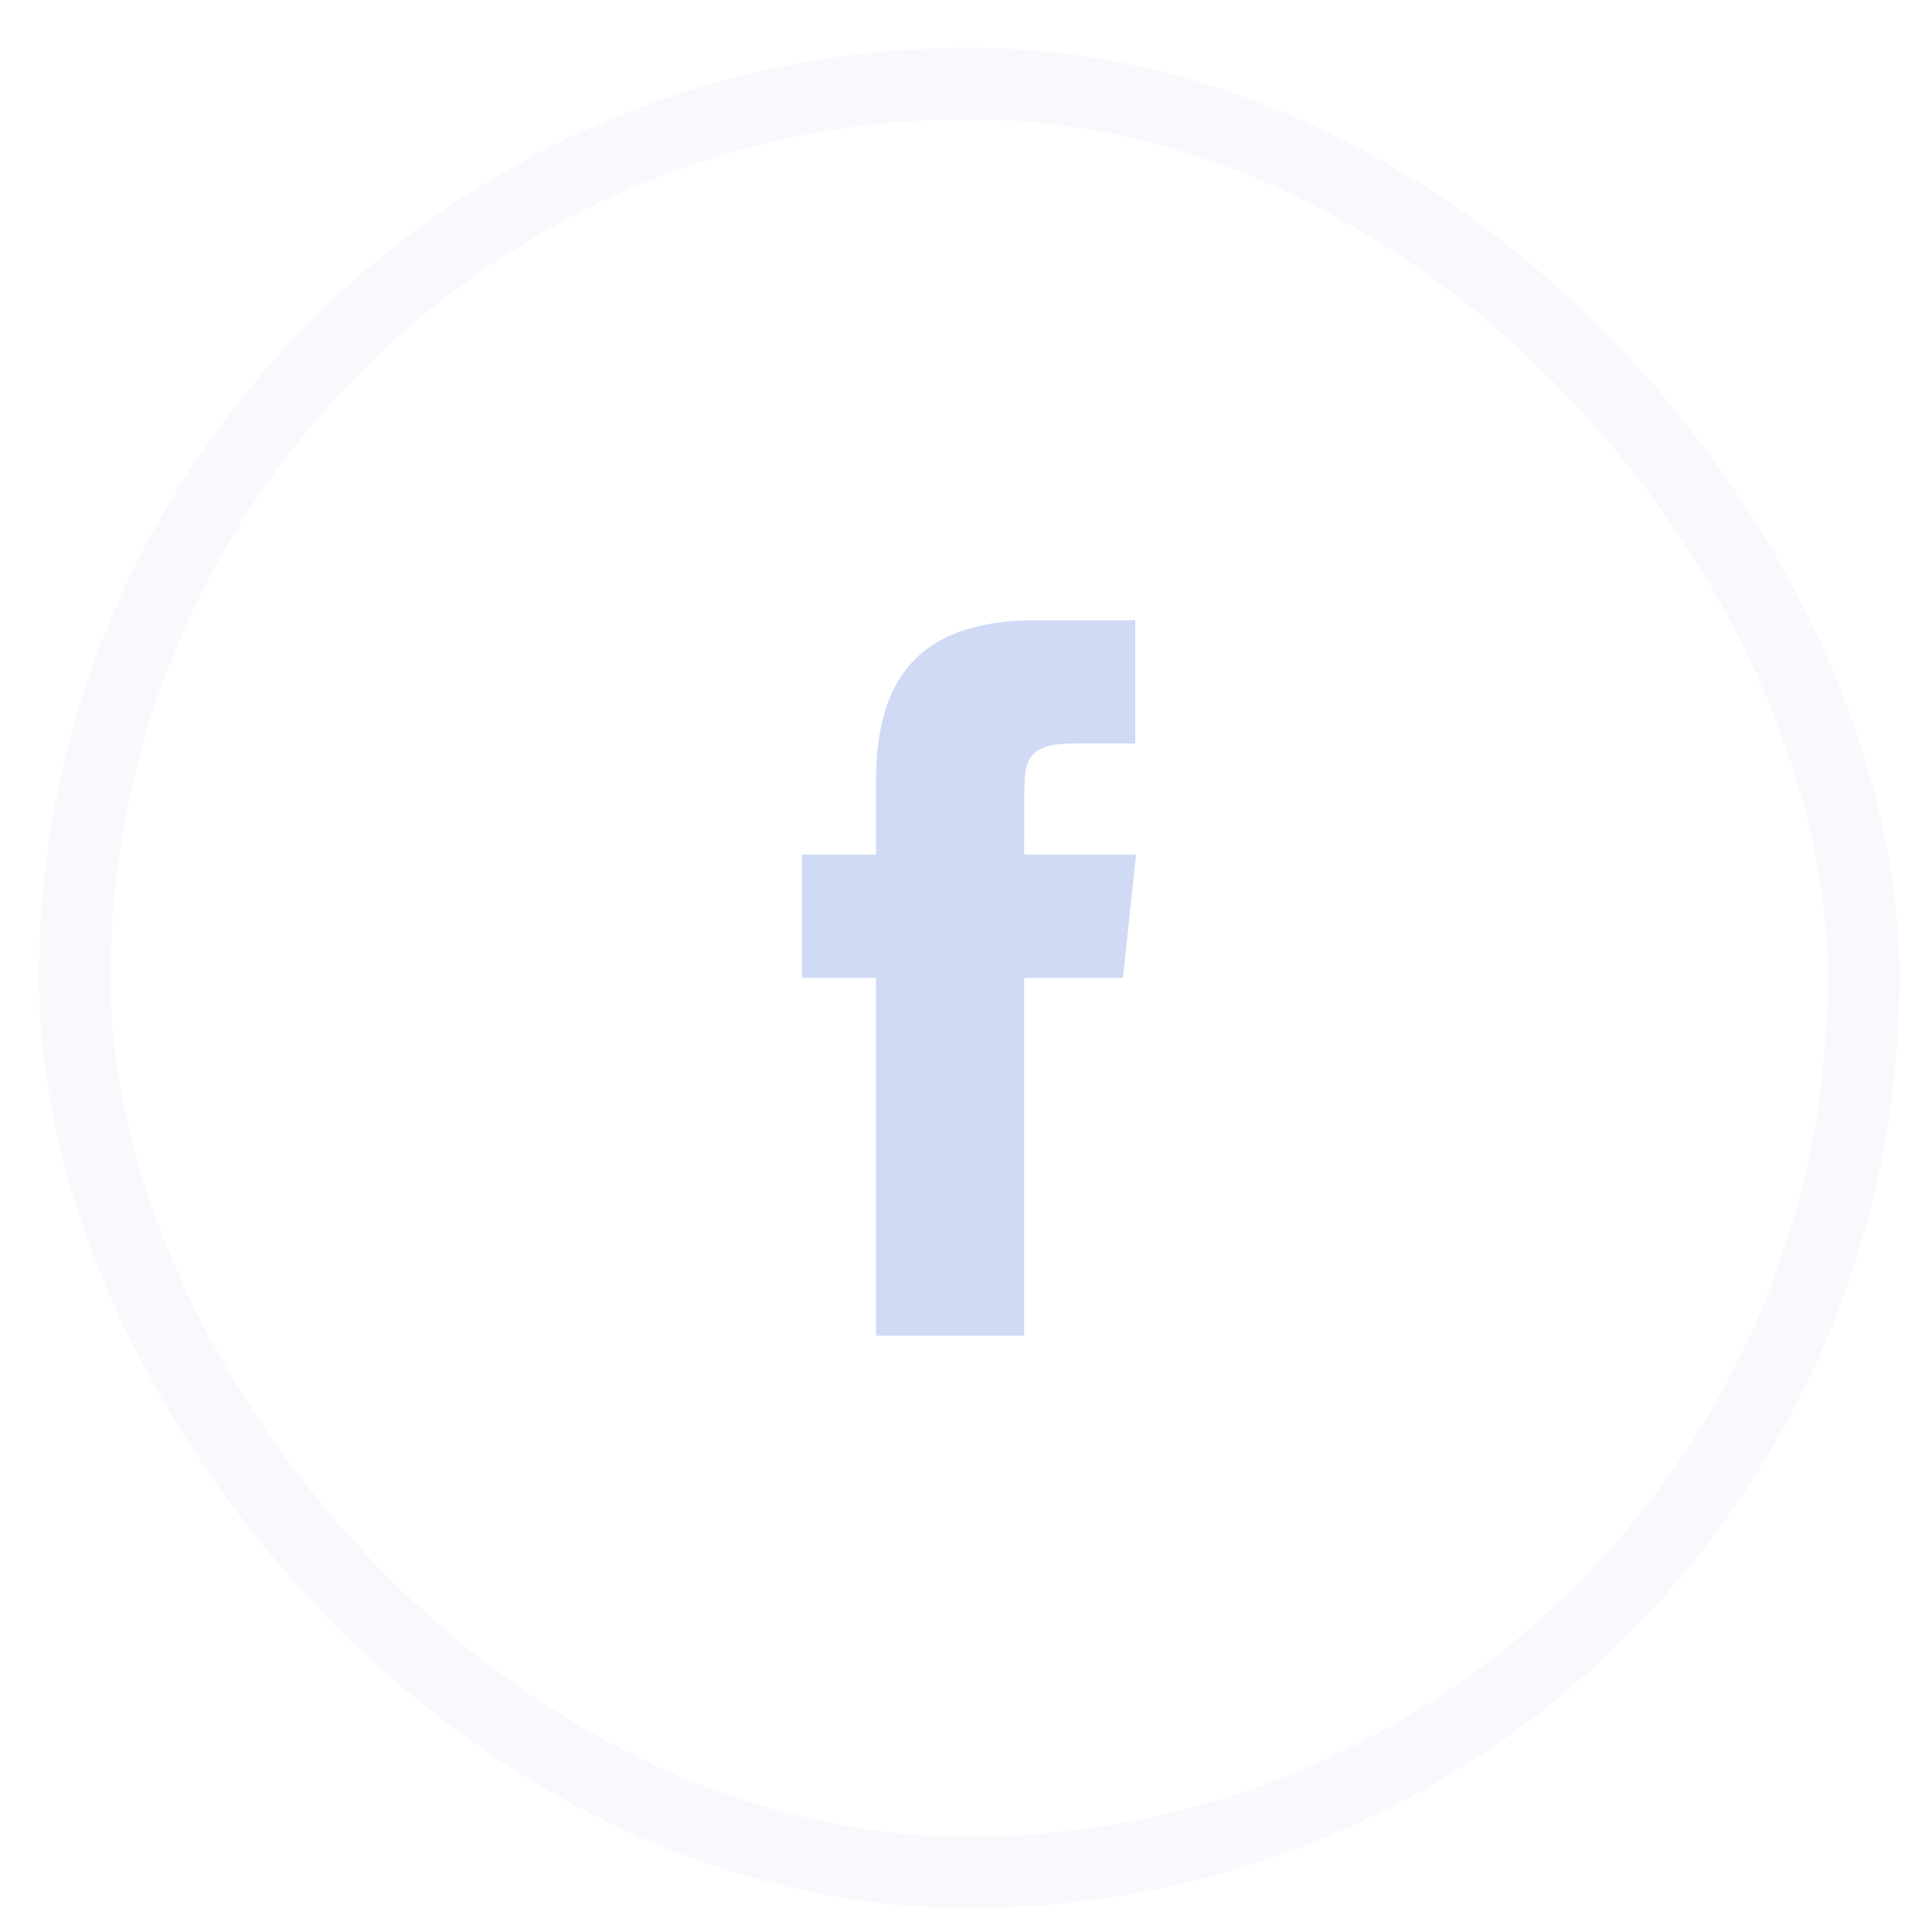 <svg width="36" height="36" viewBox="0 0 36 36" fill="none" xmlns="http://www.w3.org/2000/svg">
<rect opacity="0.15" x="1.393" y="1.555" width="33.333" height="33.333" rx="16.667" stroke="#D0DAF5" stroke-width="1.333"/>
<path fill-rule="evenodd" clip-rule="evenodd" d="M16.324 24.889V18.222H14.945V15.924H16.324V14.545C16.324 12.67 17.102 11.556 19.314 11.556H21.154V13.854H20.004C19.143 13.854 19.086 14.175 19.086 14.774L19.083 15.924H21.168L20.924 18.222H19.083V24.889H16.324Z" fill="#D0DAF5"/>
</svg>
